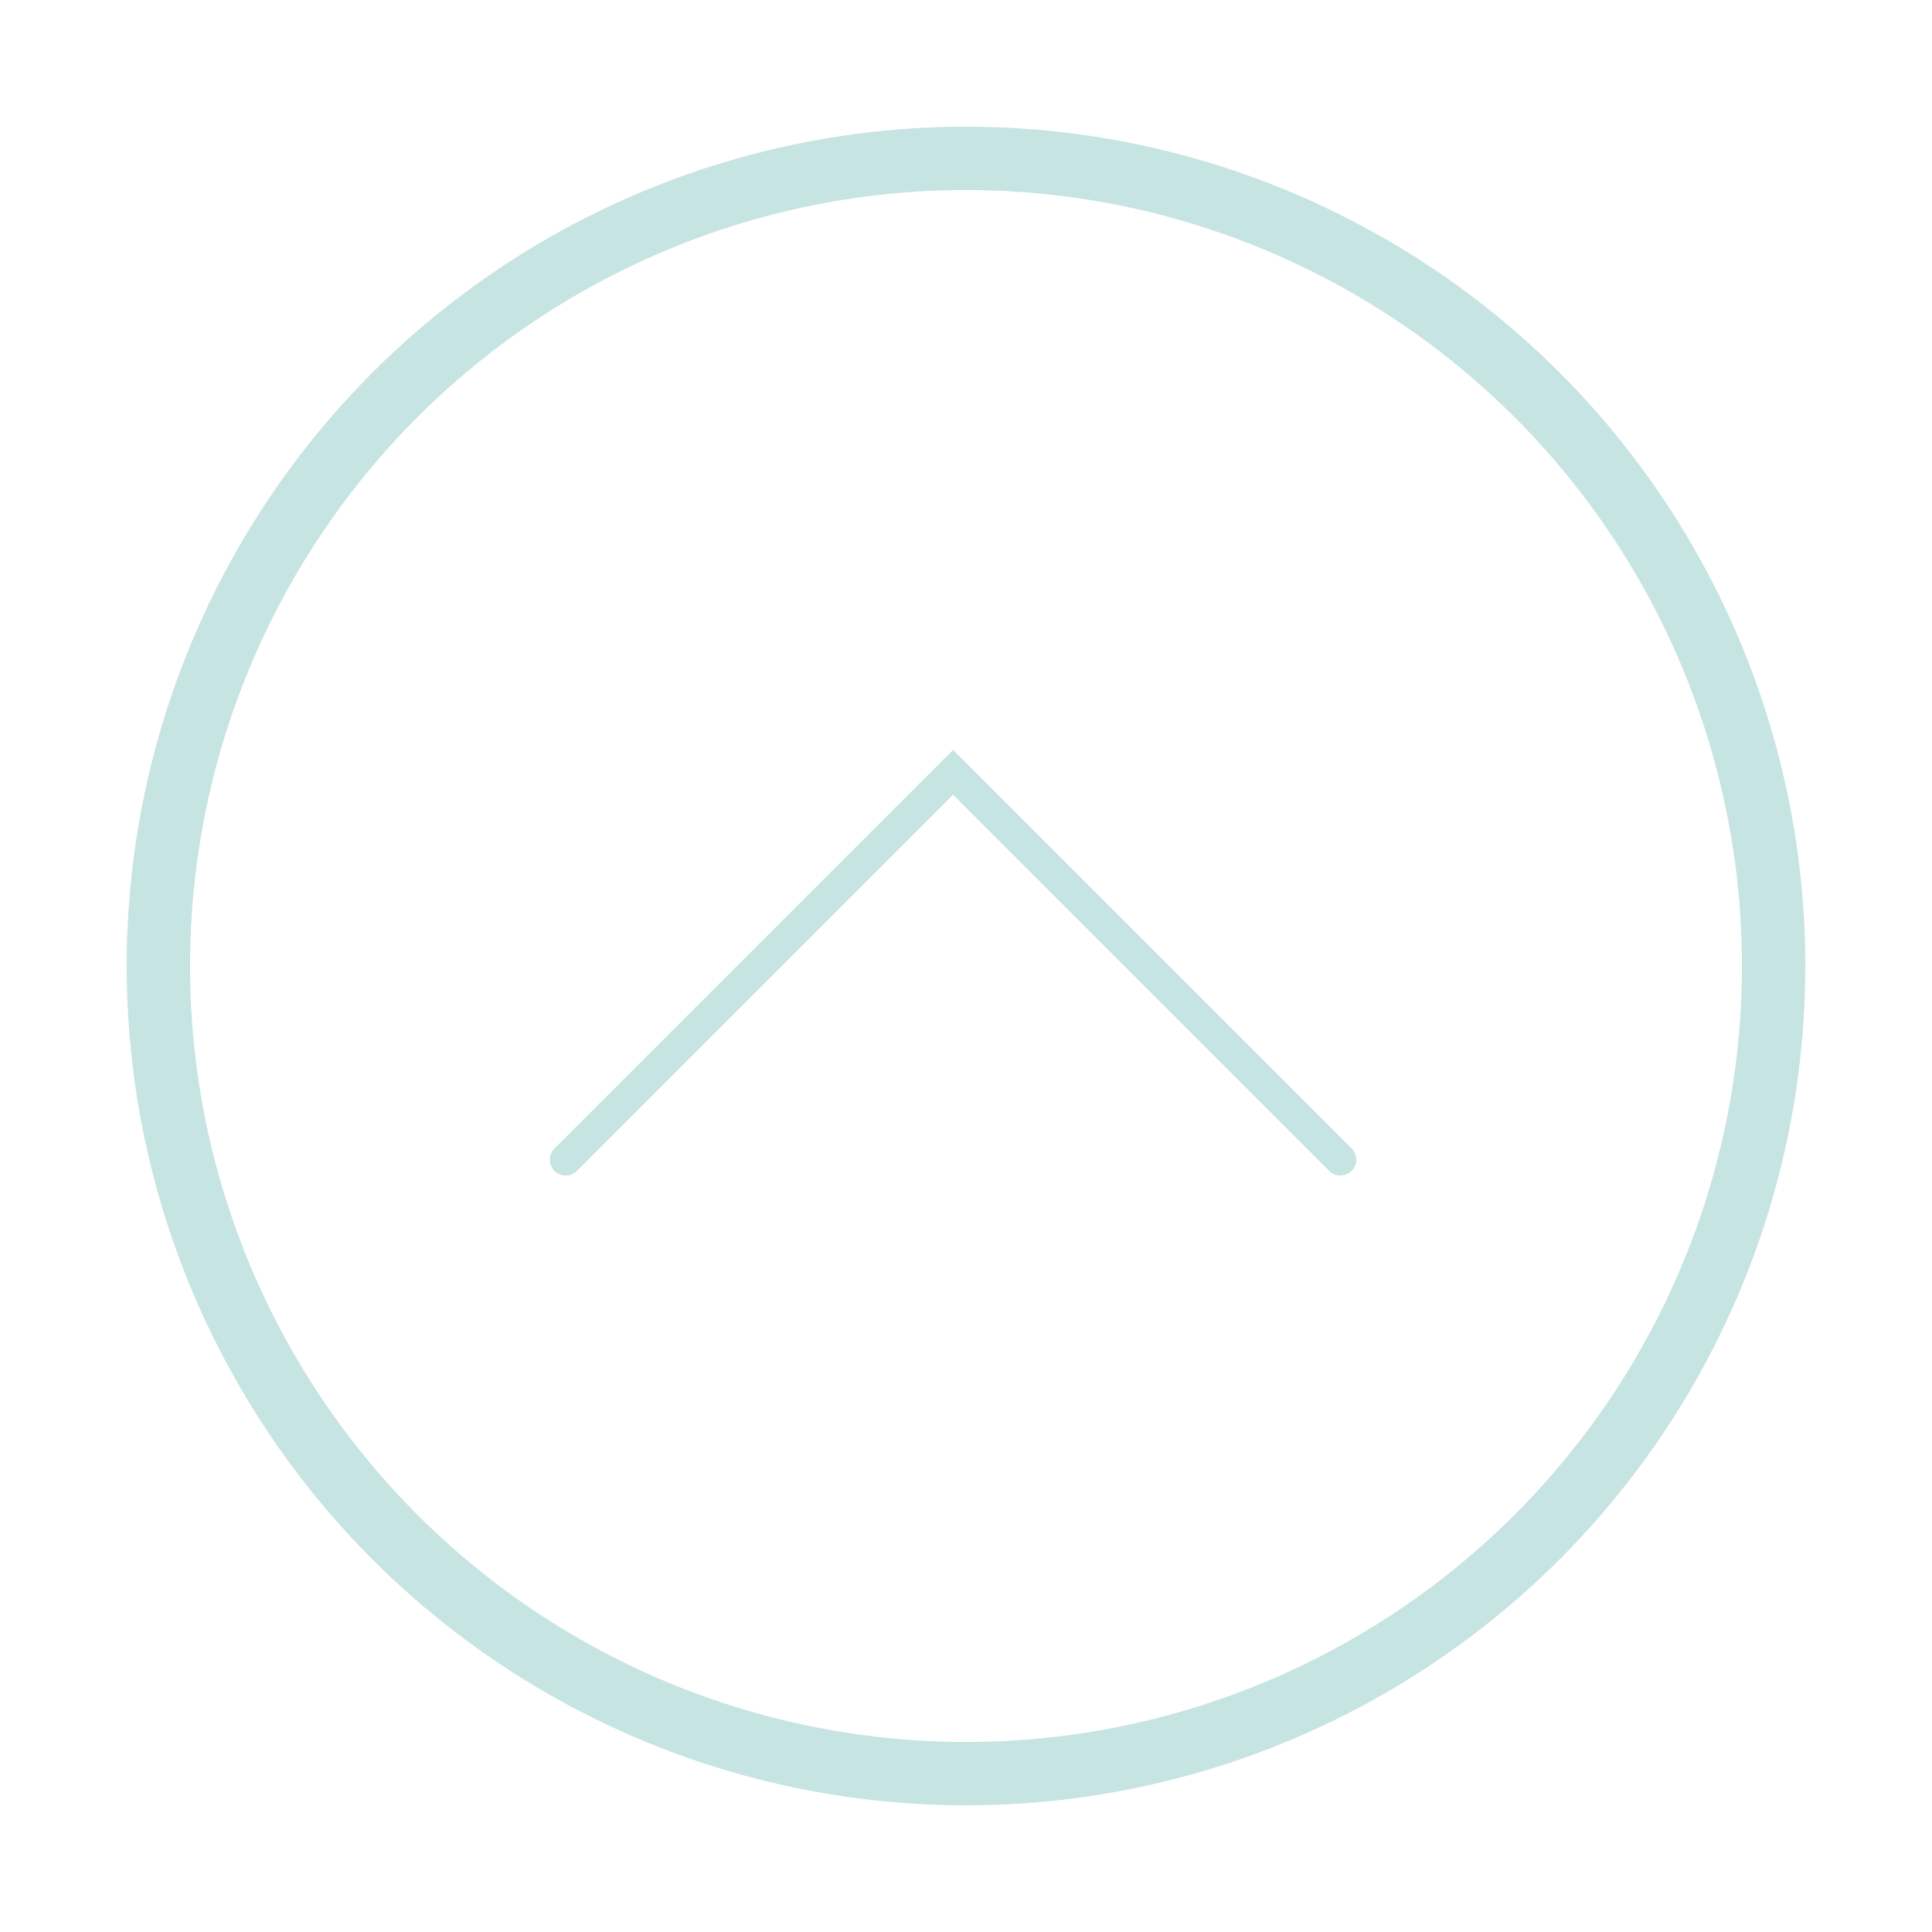 <svg width="122" height="122" viewBox="0 0 122 122" fill="none" xmlns="http://www.w3.org/2000/svg">
<g filter="url(#filter0_d_139_13)">
<circle cx="56" cy="56" r="51" fill="white" stroke="#C6E4E2" stroke-width="4"/>
<path d="M30.723 68.231L55.185 43.769L79.646 68.231" stroke="#C6E4E2" stroke-width="2" stroke-linecap="round"/>
</g>
<defs>
<filter id="filter0_d_139_13" x="0" y="0" width="122" height="122" filterUnits="userSpaceOnUse" color-interpolation-filters="sRGB">
<feFlood flood-opacity="0" result="BackgroundImageFix"/>
<feColorMatrix in="SourceAlpha" type="matrix" values="0 0 0 0 0 0 0 0 0 0 0 0 0 0 0 0 0 0 127 0" result="hardAlpha"/>
<feOffset dx="5" dy="5"/>
<feGaussianBlur stdDeviation="4"/>
<feComposite in2="hardAlpha" operator="out"/>
<feColorMatrix type="matrix" values="0 0 0 0 0 0 0 0 0 0 0 0 0 0 0 0 0 0 0.25 0"/>
<feBlend mode="normal" in2="BackgroundImageFix" result="effect1_dropShadow_139_13"/>
<feBlend mode="normal" in="SourceGraphic" in2="effect1_dropShadow_139_13" result="shape"/>
</filter>
</defs>
</svg>
